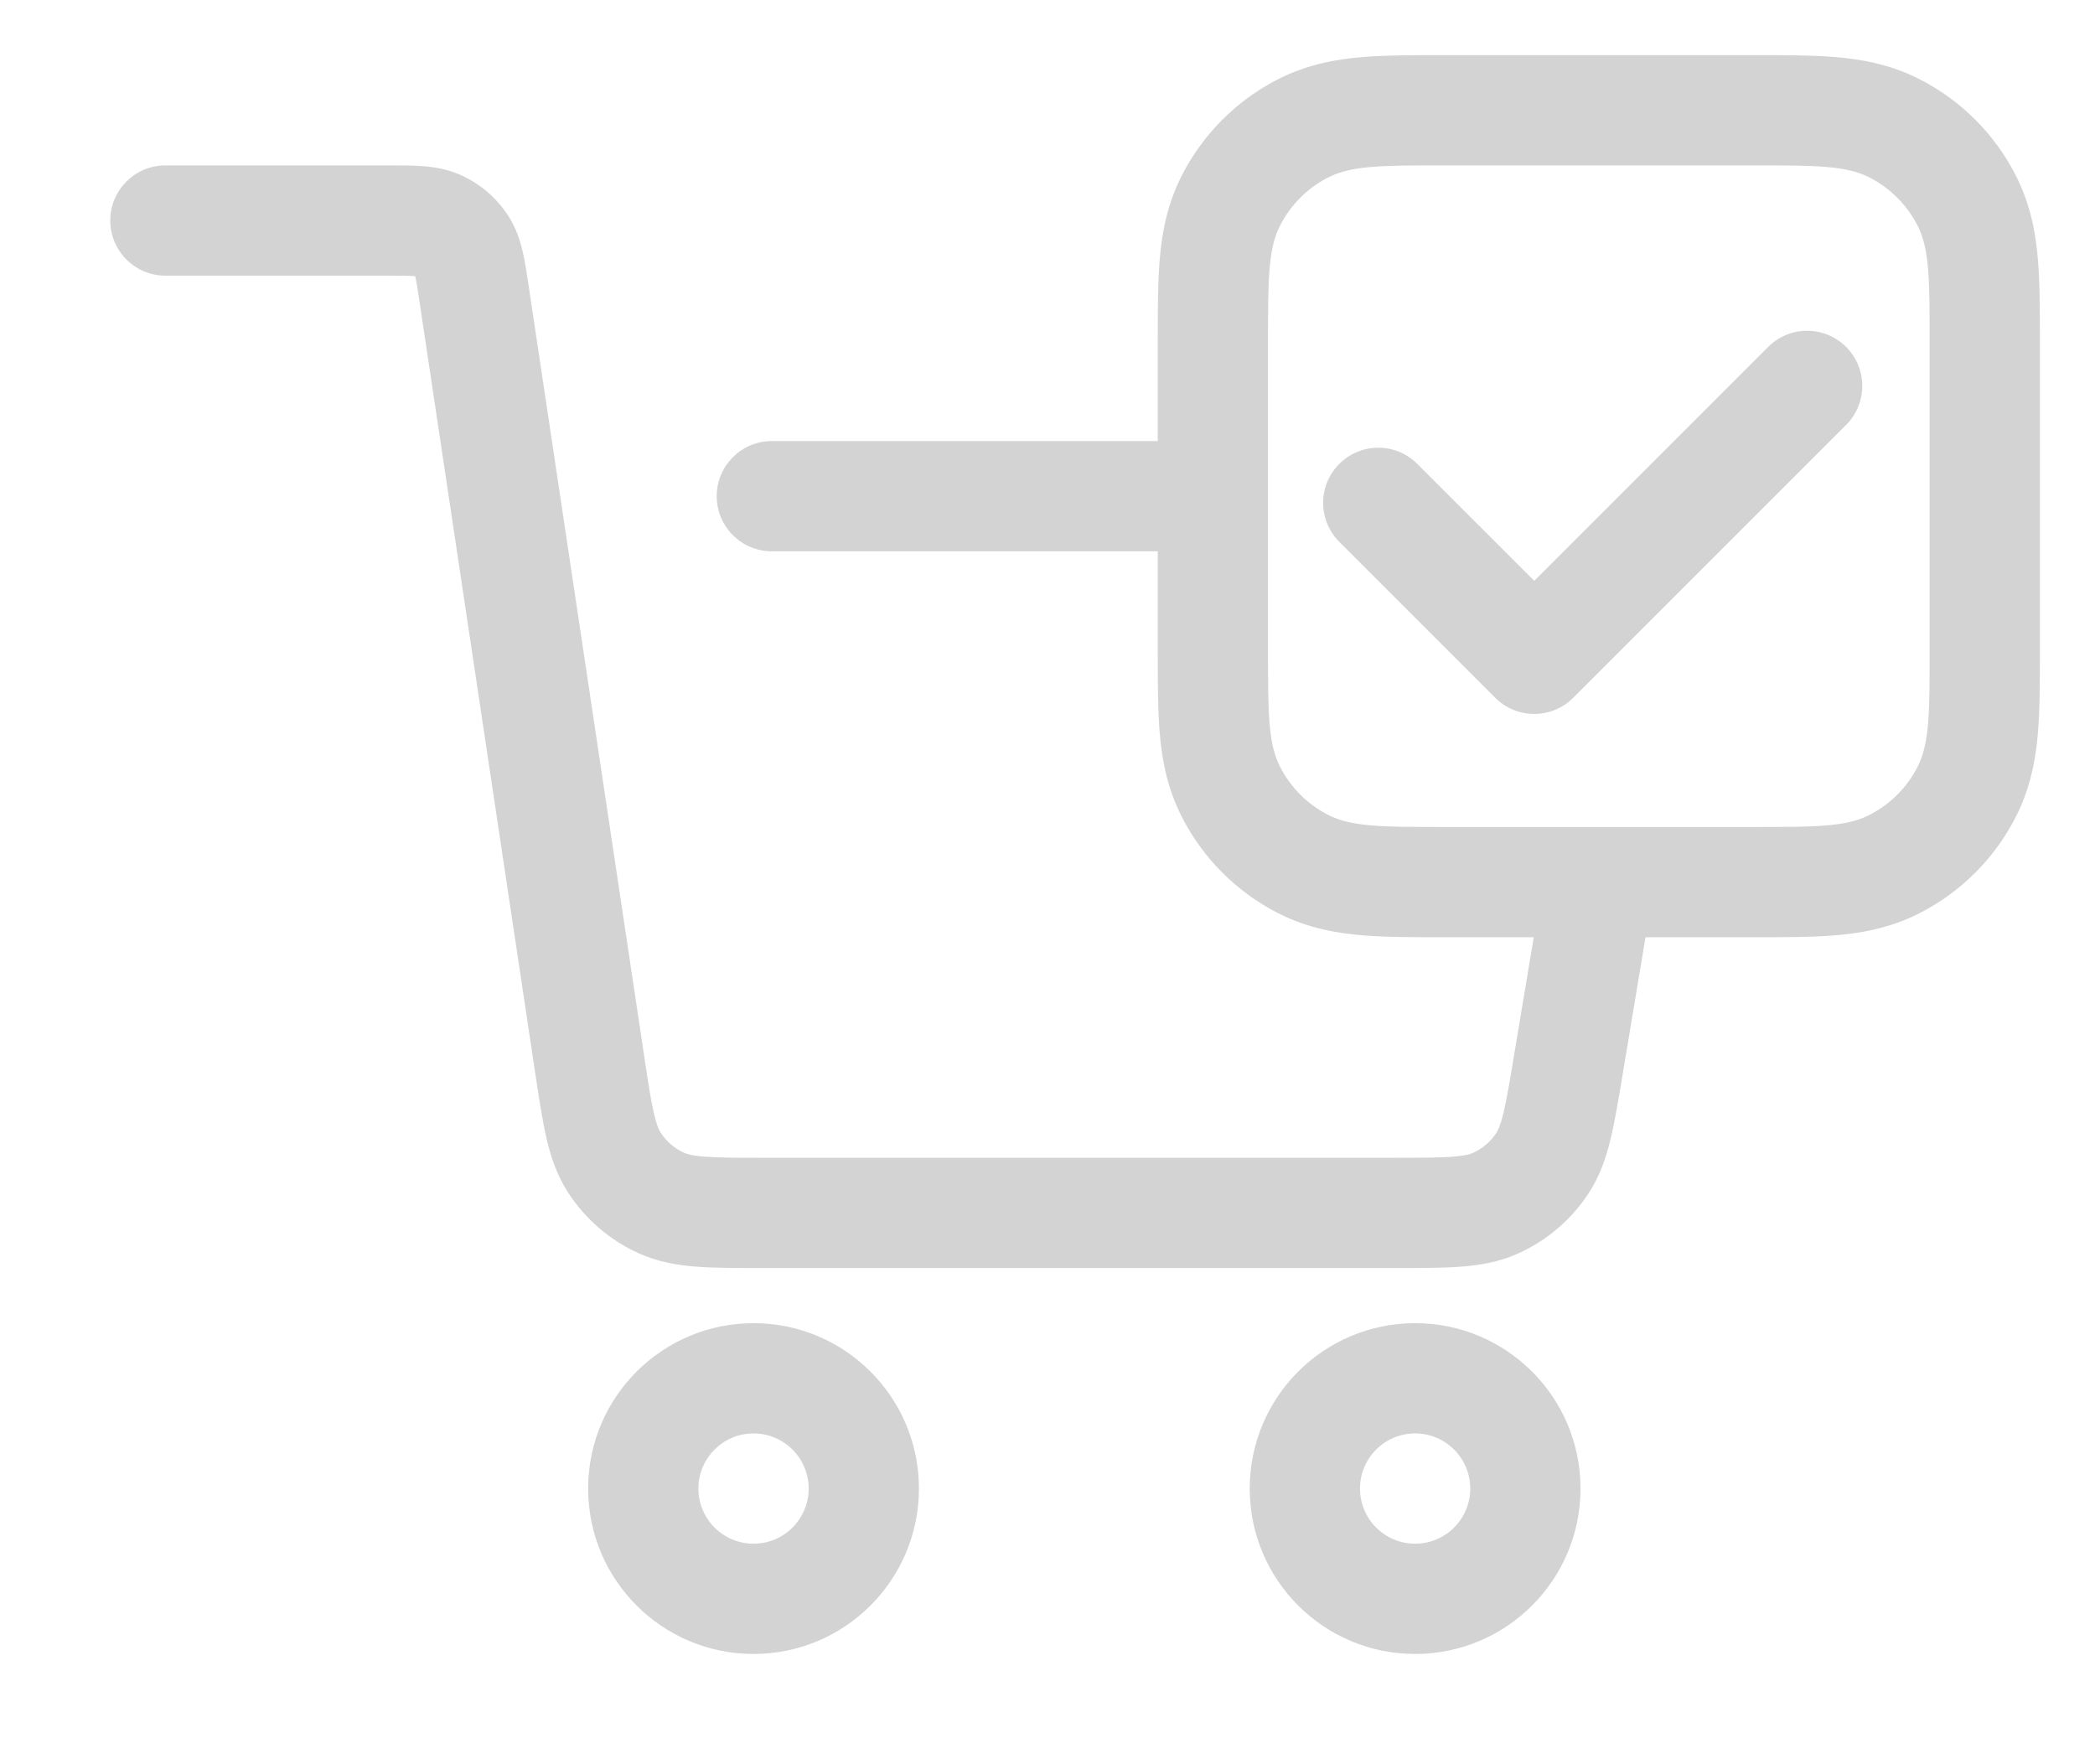 <svg width="38" height="32" viewBox="0 0 38 32" fill="none" xmlns="http://www.w3.org/2000/svg">
<path d="M32.071 6.293C32.462 5.902 33.095 5.902 33.486 6.293C33.876 6.683 33.876 7.317 33.486 7.707L28.536 12.657C28.145 13.047 27.512 13.047 27.122 12.657L27.111 12.646L24.293 9.828C23.902 9.437 23.902 8.804 24.293 8.414C24.683 8.023 25.317 8.023 25.707 8.414L27.829 10.535L32.071 6.293Z" fill="#D3D3D3"/>
<path fill-rule="evenodd" clip-rule="evenodd" d="M31.864 1C32.369 1 32.86 1 33.276 1.034C33.734 1.071 34.273 1.159 34.816 1.436C35.569 1.819 36.181 2.431 36.564 3.184C36.841 3.727 36.929 4.266 36.966 4.724C37 5.14 37 5.631 37 6.136V11.864C37 12.369 37 12.86 36.966 13.277C36.929 13.734 36.841 14.273 36.564 14.816C36.181 15.569 35.569 16.18 34.816 16.564C34.273 16.841 33.734 16.929 33.276 16.966C32.86 17 32.369 17 31.864 17L29.847 17L29.426 19.525C29.352 19.971 29.287 20.359 29.209 20.678C29.126 21.017 29.012 21.349 28.804 21.661C28.49 22.133 28.05 22.506 27.534 22.737C27.191 22.891 26.845 22.949 26.497 22.975C26.169 23 25.776 23 25.324 23H13.821C13.362 23 12.963 23 12.63 22.975C12.277 22.948 11.927 22.888 11.581 22.731C11.06 22.494 10.617 22.113 10.306 21.633C10.099 21.314 9.988 20.976 9.909 20.631C9.835 20.306 9.776 19.912 9.707 19.458L7.615 5.511C7.577 5.254 7.556 5.117 7.533 5.019L7.531 5.009L7.521 5.008C7.421 5.001 7.282 5 7.022 5H3C2.448 5 2 4.552 2 4C2 3.448 2.448 3 3 3L7.051 3C7.27 3 7.487 3 7.673 3.014C7.879 3.03 8.119 3.067 8.366 3.179C8.714 3.337 9.009 3.591 9.217 3.912C9.365 4.14 9.437 4.371 9.483 4.573C9.524 4.754 9.557 4.969 9.589 5.186L11.68 19.126C11.755 19.625 11.803 19.943 11.859 20.185C11.911 20.414 11.954 20.5 11.983 20.544C12.087 20.704 12.235 20.831 12.409 20.91C12.457 20.932 12.548 20.963 12.783 20.98C13.03 20.999 13.352 21 13.856 21H25.289C25.786 21 26.103 20.999 26.346 20.981C26.577 20.963 26.667 20.934 26.715 20.912C26.887 20.835 27.034 20.711 27.138 20.554C27.168 20.51 27.212 20.426 27.267 20.201C27.325 19.964 27.378 19.651 27.459 19.162L27.82 17L26.136 17C25.631 17 25.14 17 24.724 16.966C24.266 16.929 23.727 16.841 23.184 16.564C22.431 16.18 21.82 15.569 21.436 14.816C21.159 14.273 21.071 13.734 21.034 13.277C21 12.86 21 12.369 21 11.864L21 10H14C13.448 10 13 9.552 13 9C13 8.448 13.448 8 14 8H21L21 6.136C21 5.631 21 5.14 21.034 4.724C21.071 4.266 21.159 3.727 21.436 3.184C21.82 2.431 22.431 1.819 23.184 1.436C23.727 1.159 24.266 1.071 24.724 1.034C25.14 1 25.631 1 26.136 1L31.864 1ZM31.8 15H29.017C29.005 15 28.993 15 28.981 15H26.2C25.08 15 24.52 15 24.092 14.782C23.716 14.59 23.41 14.284 23.218 13.908C23 13.48 23 12.92 23 11.8V6.2C23 5.08 23 4.52 23.218 4.092C23.41 3.716 23.716 3.41 24.092 3.218C24.52 3 25.08 3 26.2 3H31.8C32.92 3 33.48 3 33.908 3.218C34.284 3.41 34.59 3.716 34.782 4.092C35 4.52 35 5.08 35 6.2V11.8C35 12.92 35 13.48 34.782 13.908C34.59 14.284 34.284 14.59 33.908 14.782C33.48 15 32.92 15 31.8 15Z" fill="#D3D3D3"/>
<path fill-rule="evenodd" clip-rule="evenodd" d="M13.668 30C15.325 30 16.668 28.657 16.668 27C16.668 25.343 15.325 24 13.668 24C12.011 24 10.668 25.343 10.668 27C10.668 28.657 12.011 30 13.668 30ZM13.668 28C14.22 28 14.668 27.552 14.668 27C14.668 26.448 14.22 26 13.668 26C13.116 26 12.668 26.448 12.668 27C12.668 27.552 13.116 28 13.668 28Z" fill="#D3D3D3"/>
<path fill-rule="evenodd" clip-rule="evenodd" d="M28.668 27C28.668 28.657 27.325 30 25.668 30C24.011 30 22.668 28.657 22.668 27C22.668 25.343 24.011 24 25.668 24C27.325 24 28.668 25.343 28.668 27ZM26.668 27C26.668 27.552 26.22 28 25.668 28C25.116 28 24.668 27.552 24.668 27C24.668 26.448 25.116 26 25.668 26C26.22 26 26.668 26.448 26.668 27Z" fill="#D3D3D3"/>
</svg>
